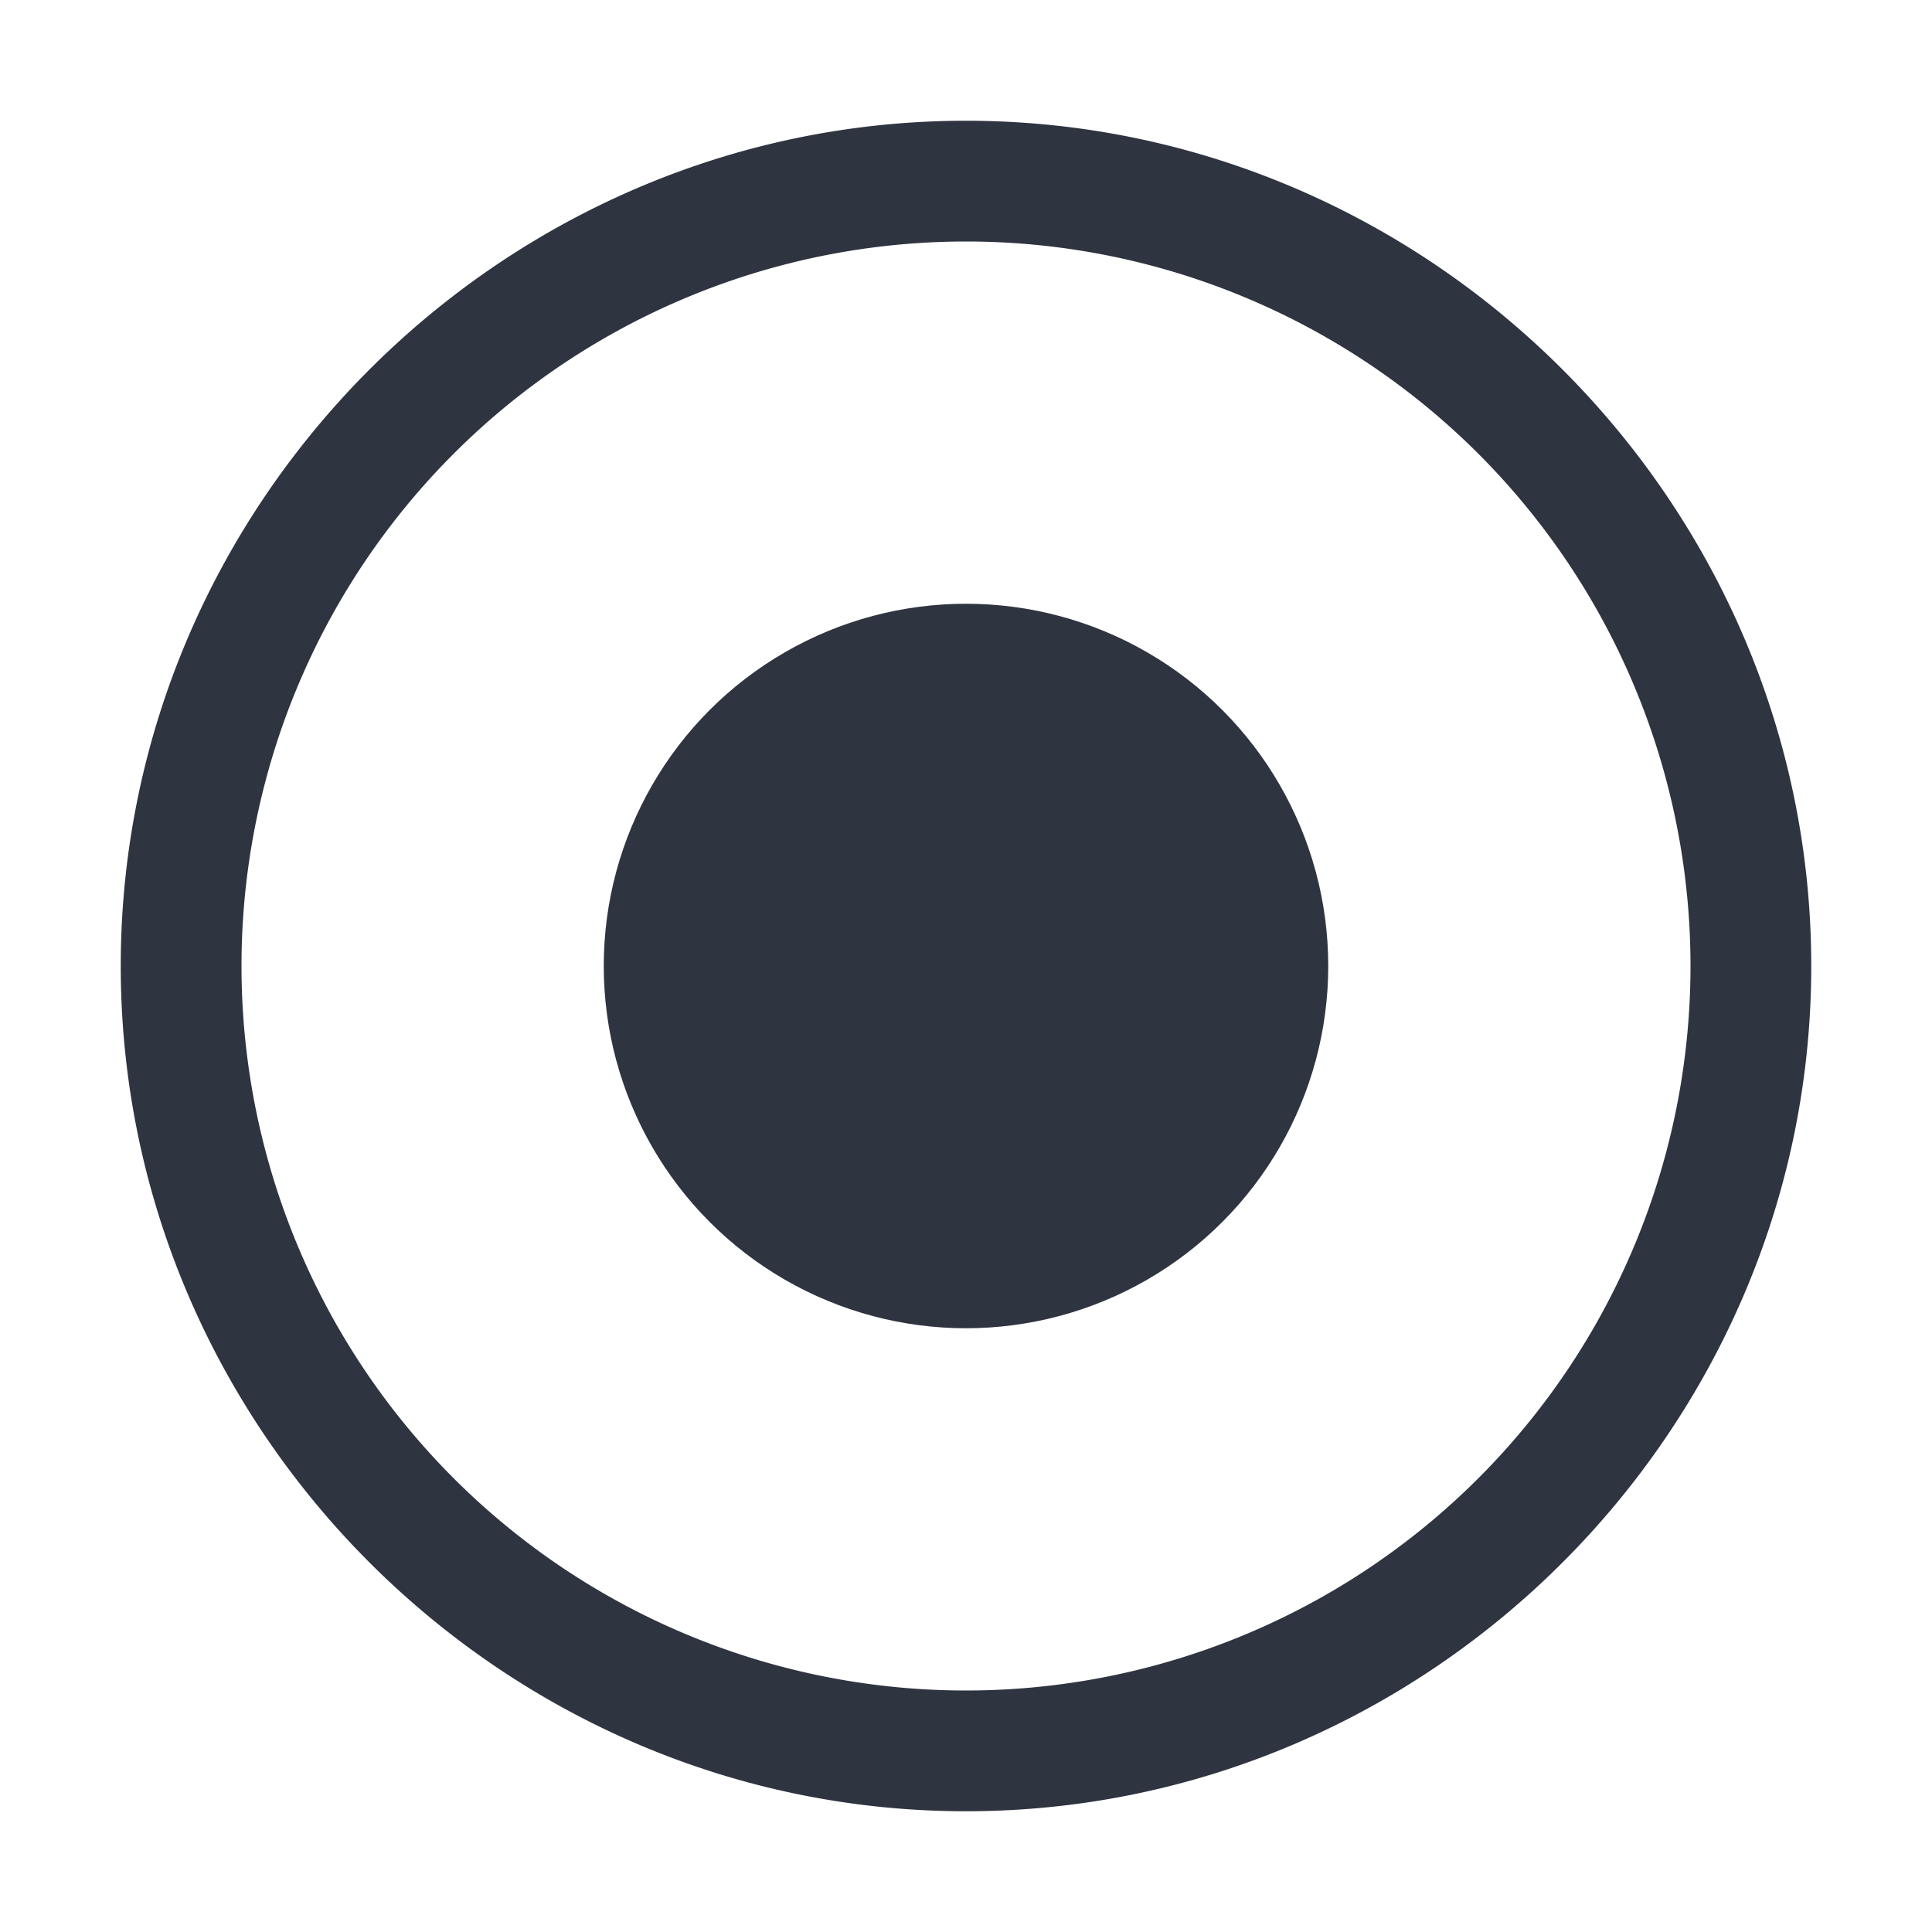 <svg width="16" height="16" xmlns="http://www.w3.org/2000/svg">
 <path d="M8 1C4.16 1 1 4.16 1 8s3.16 7 7 7 7-3.16 7-7-3.16-7-7-7zm0 1a6 6 0 0 1 6 6 6 6 0 0 1-6 6 6 6 0 0 1-6-6 6 6 0 0 1 6-6z" fill="#2e3440"/>
 <circle cx="8" cy="8" r="3" fill="#2e3440"/>
</svg>
